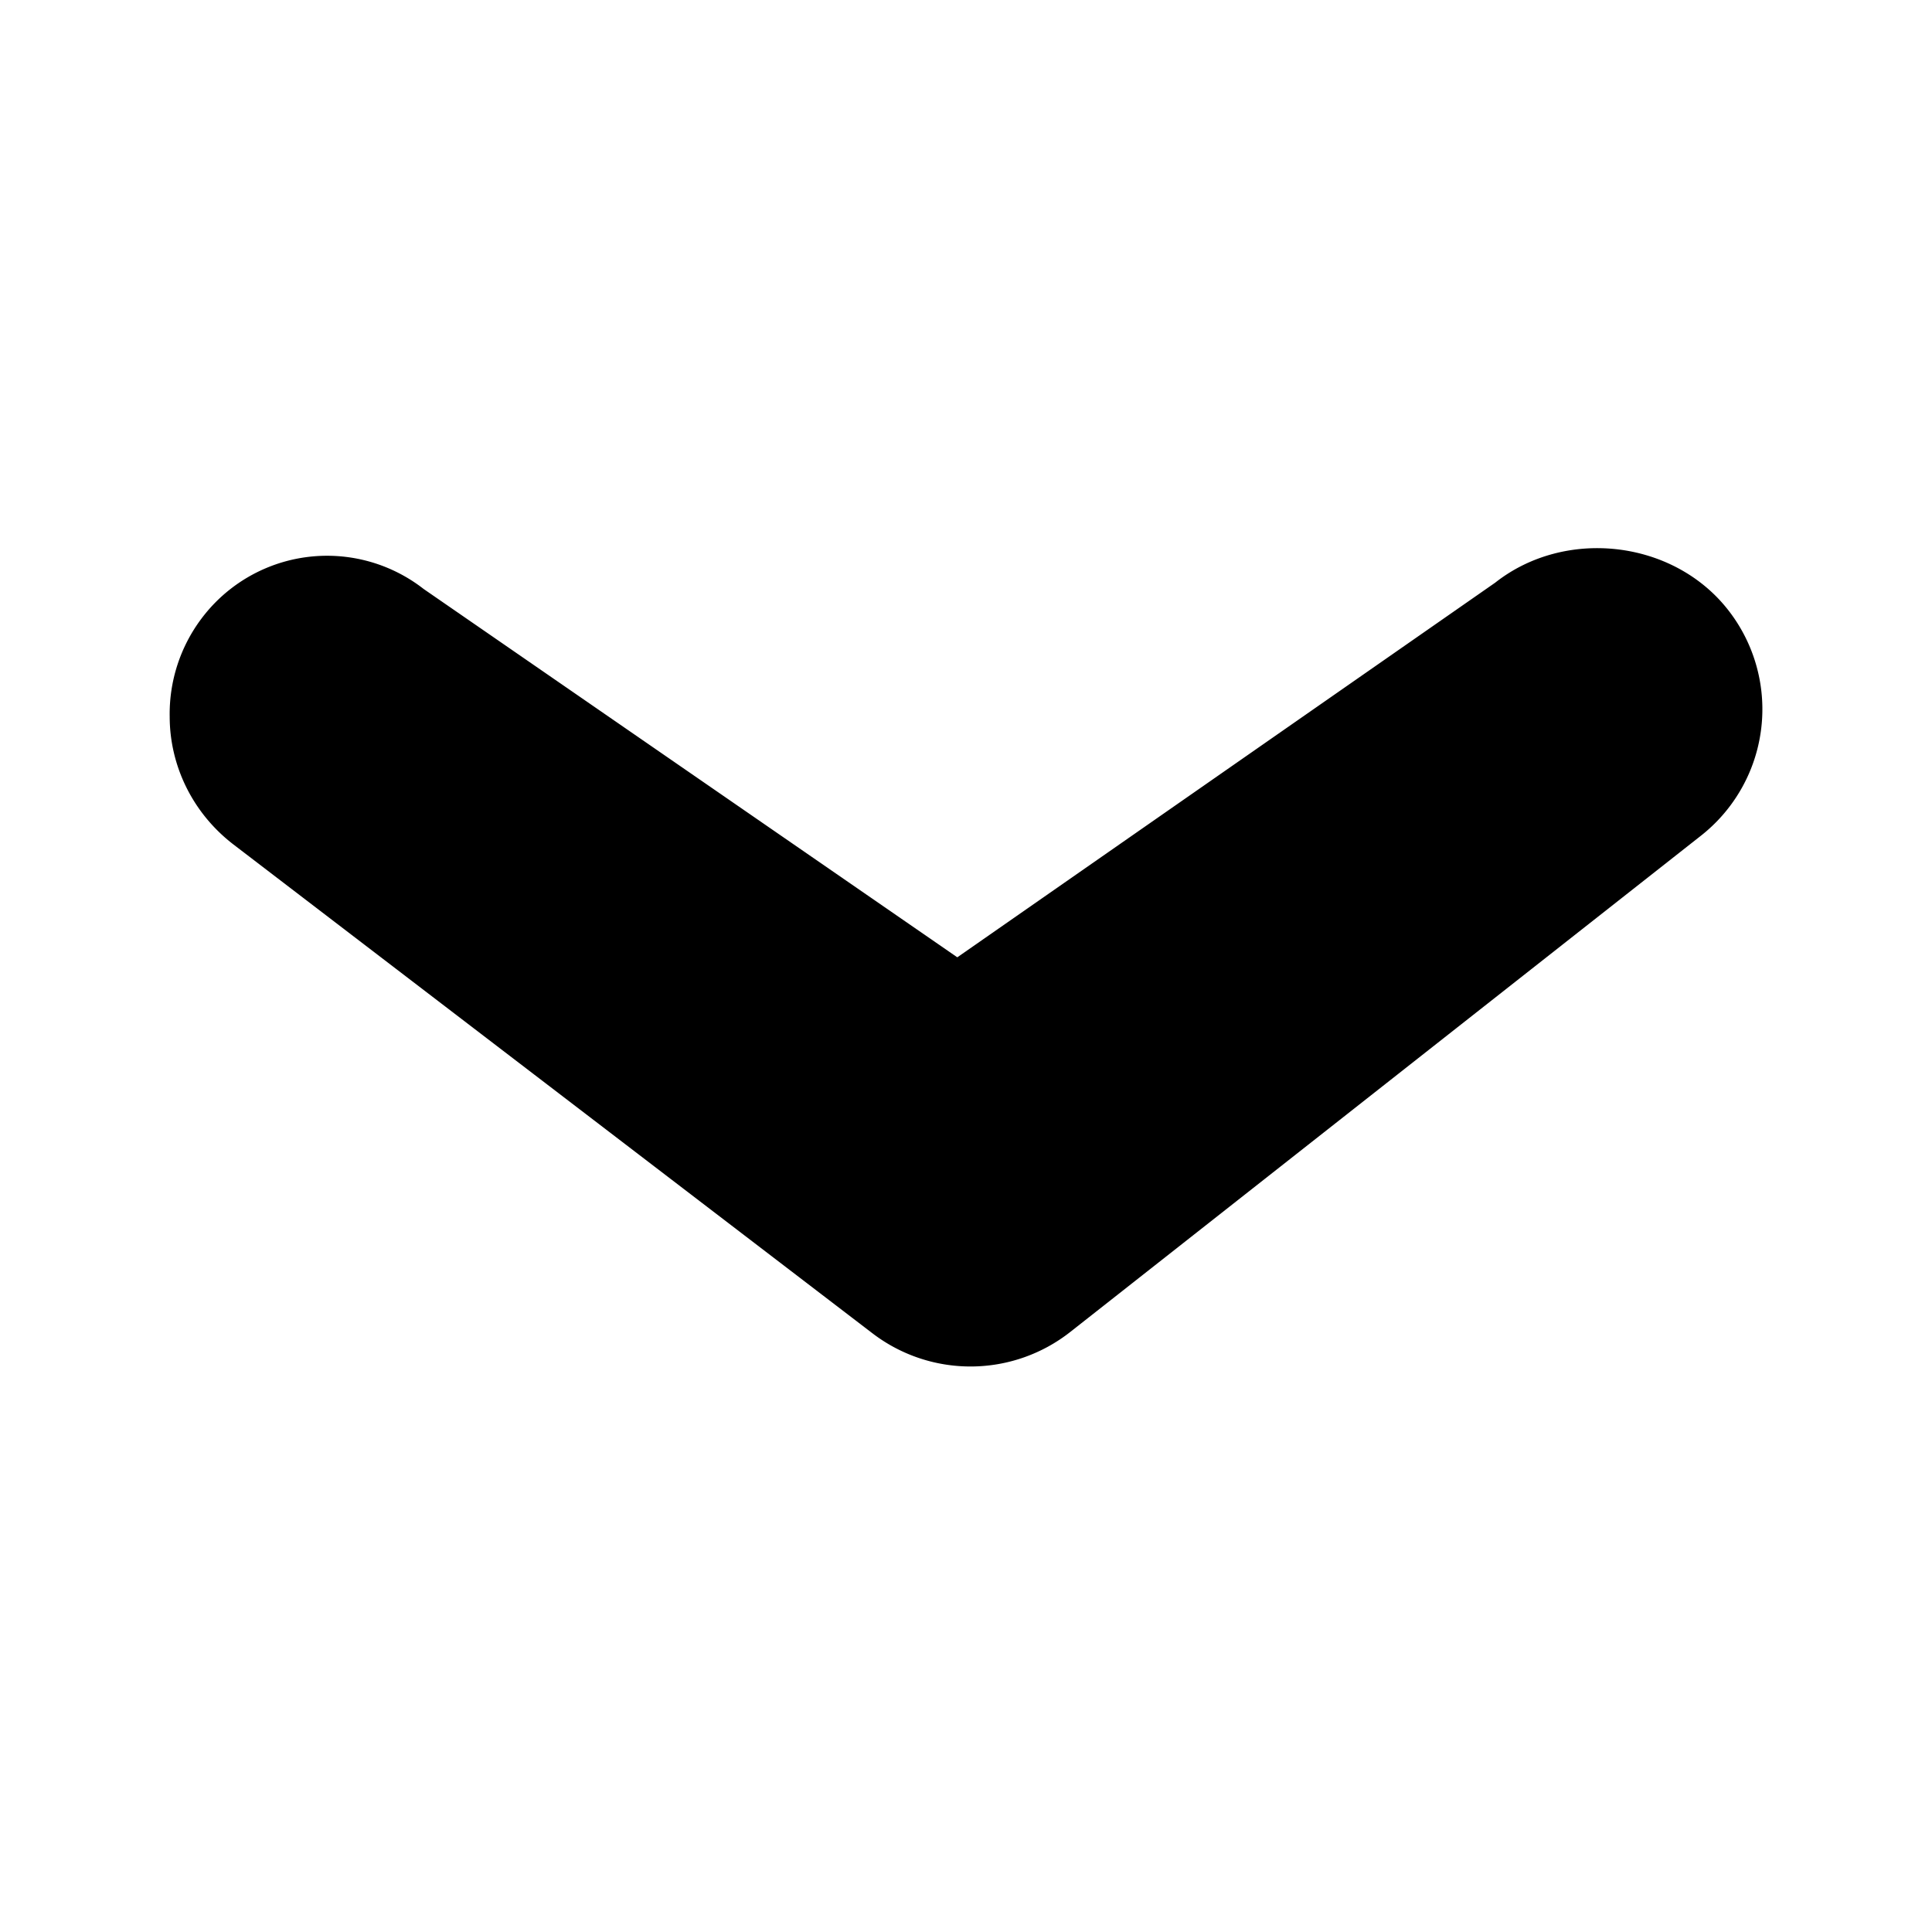 <svg xmlns="http://www.w3.org/2000/svg" width="24" height="24" viewBox="0 0 24 24"><path d="M13.294 16.547l7.835-6.165a1.999 1.999 0 0 0 .335-2.809c-.683-.868-2.022-1.019-2.89-.335l-6.682 4.654-6.63-4.576a1.95 1.95 0 0 0-2.762.372 1.97 1.97 0 0 0-.392 1.214c0 .602.279 1.195.794 1.59l7.935 6.07a2.005 2.005 0 0 0 2.457-.015z"/></svg>